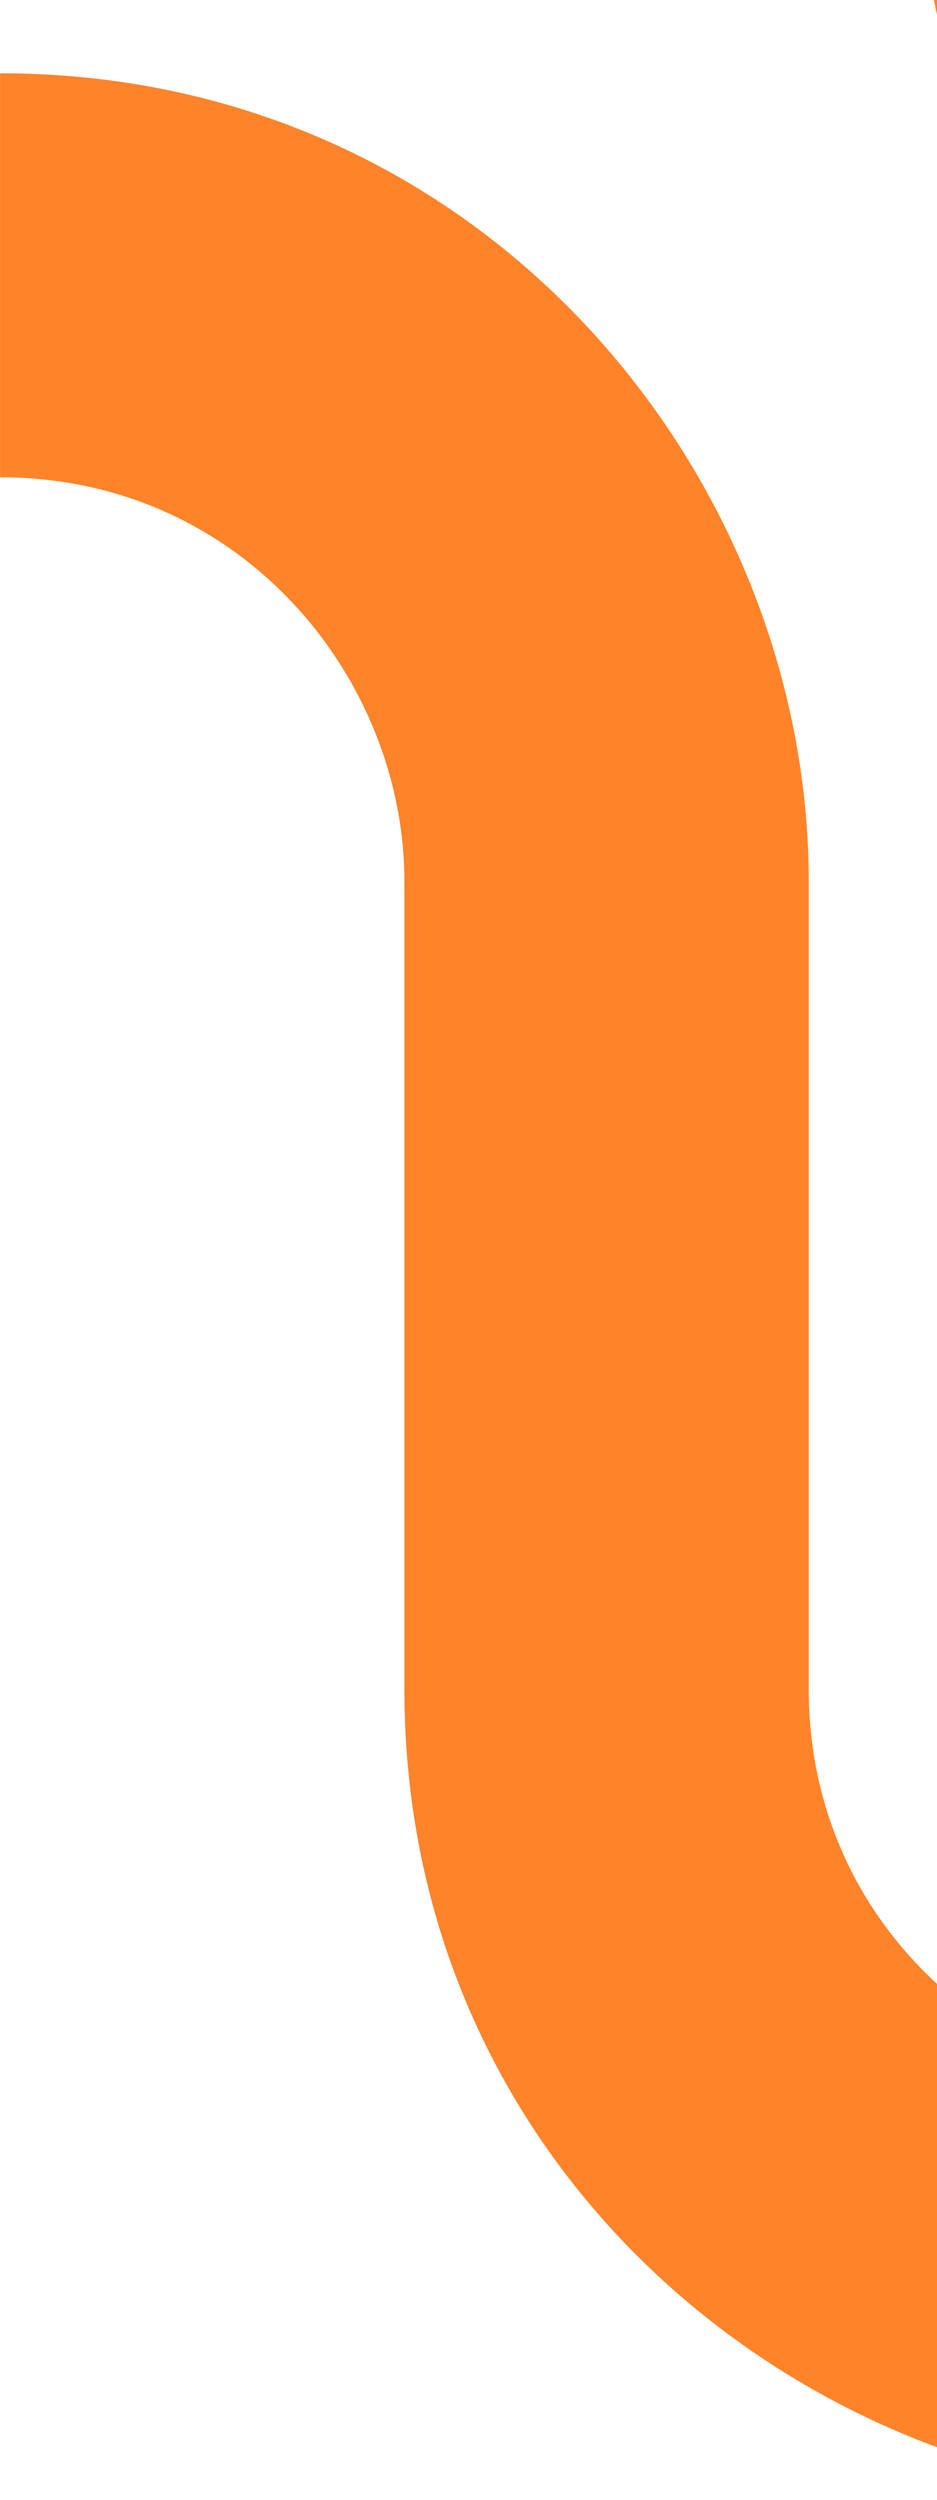 <svg width="289" height="771" viewBox="0 0 289 771" fill="none" xmlns="http://www.w3.org/2000/svg">
<path d="M286.841 -14.779C286.841 -62.95 325.926 -102 374.139 -102C422.352 -102 461.436 -62.95 461.436 -14.779C461.436 33.392 422.352 72.442 374.139 72.442C325.926 72.442 286.841 33.392 286.841 -14.779Z" fill="#FF8328"/>
<path d="M748.283 22.601V147.203C673.456 147.203 623.572 209.503 623.572 271.804V521.006C623.572 670.528 498.862 770.209 374.151 770.209C249.441 770.209 124.73 670.528 124.73 521.006L124.73 271.804C124.73 209.503 74.846 147.203 0.02 147.203L0.02 22.601C149.672 22.601 249.441 147.203 249.441 271.804L249.441 521.006C249.441 595.767 311.796 645.608 374.151 645.608C436.506 645.608 498.862 595.767 498.862 521.006L498.862 271.804C498.862 147.203 598.63 22.601 748.283 22.601Z" fill="#FF8328"/>
</svg>
